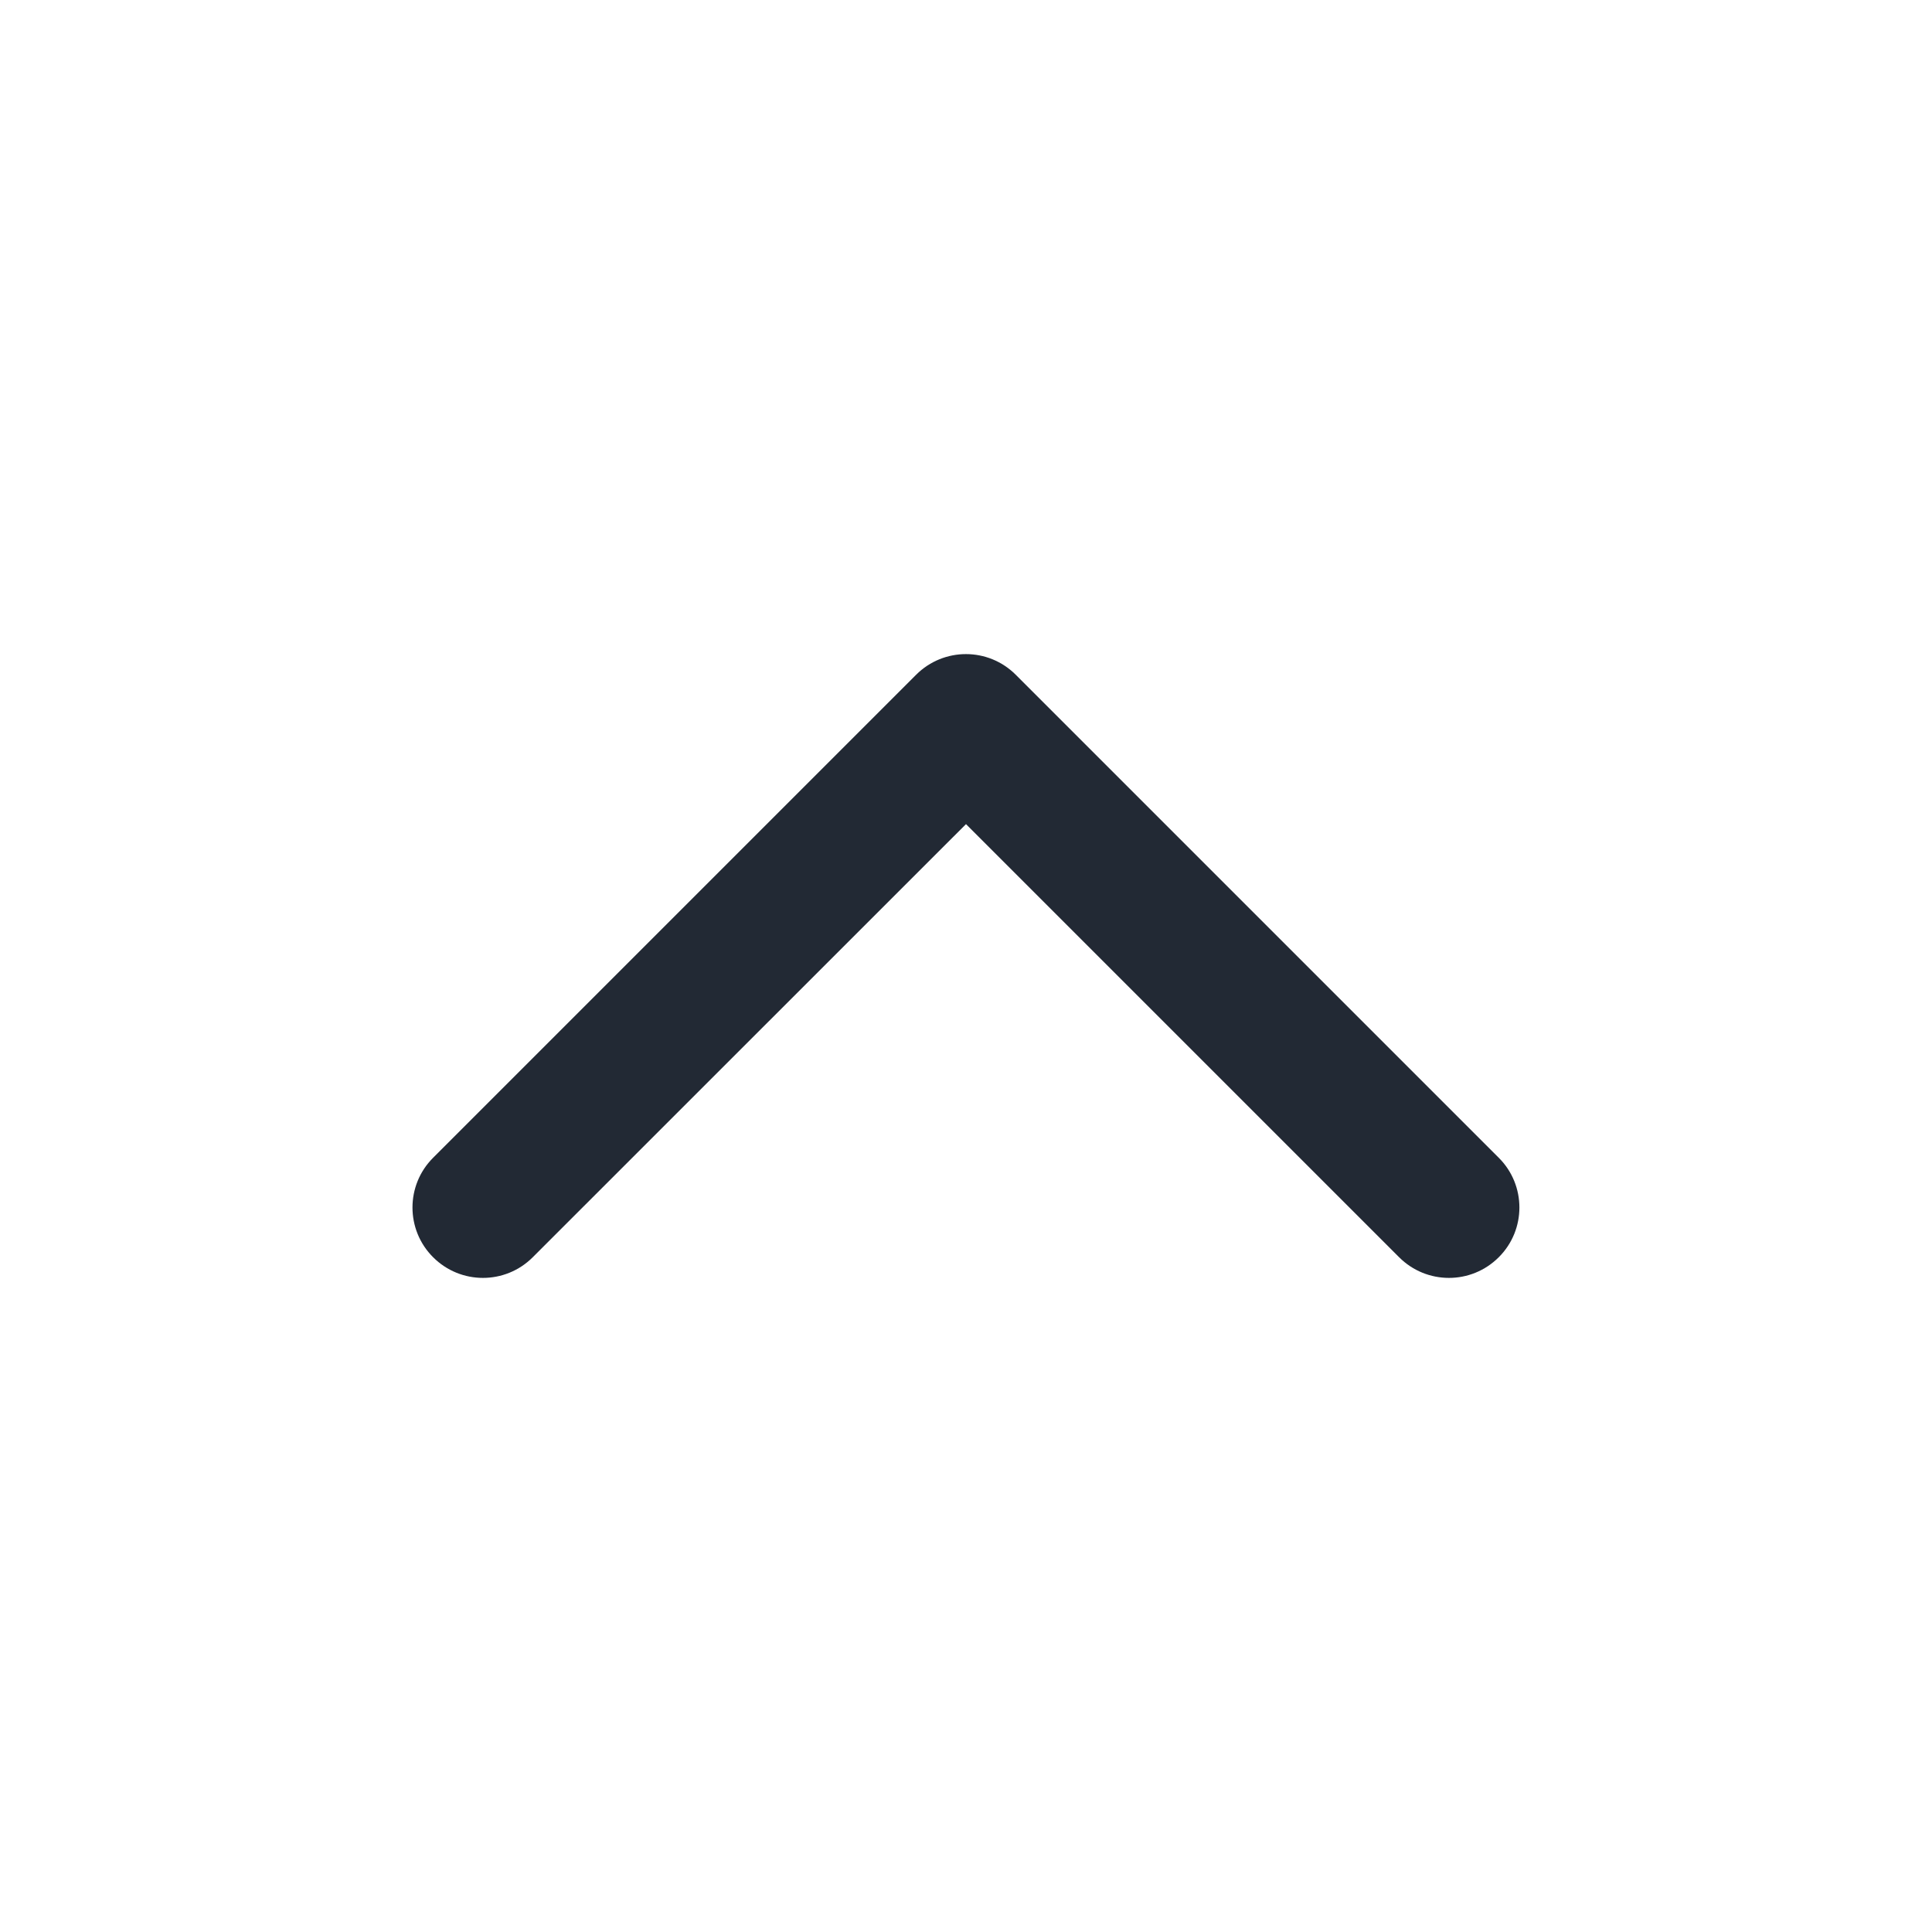 <svg width="16" height="16" viewBox="0 0 16 16" fill="none" xmlns="http://www.w3.org/2000/svg">
<path fill-rule="evenodd" clip-rule="evenodd" d="M12.412 10.412C12.184 10.64 11.815 10.64 11.587 10.412L8 6.825L4.412 10.412C4.184 10.64 3.815 10.64 3.587 10.412C3.359 10.185 3.359 9.815 3.587 9.588L7.587 5.588C7.815 5.36 8.184 5.36 8.412 5.588L12.412 9.588C12.64 9.815 12.64 10.185 12.412 10.412Z" fill="#222934"/>
</svg>
